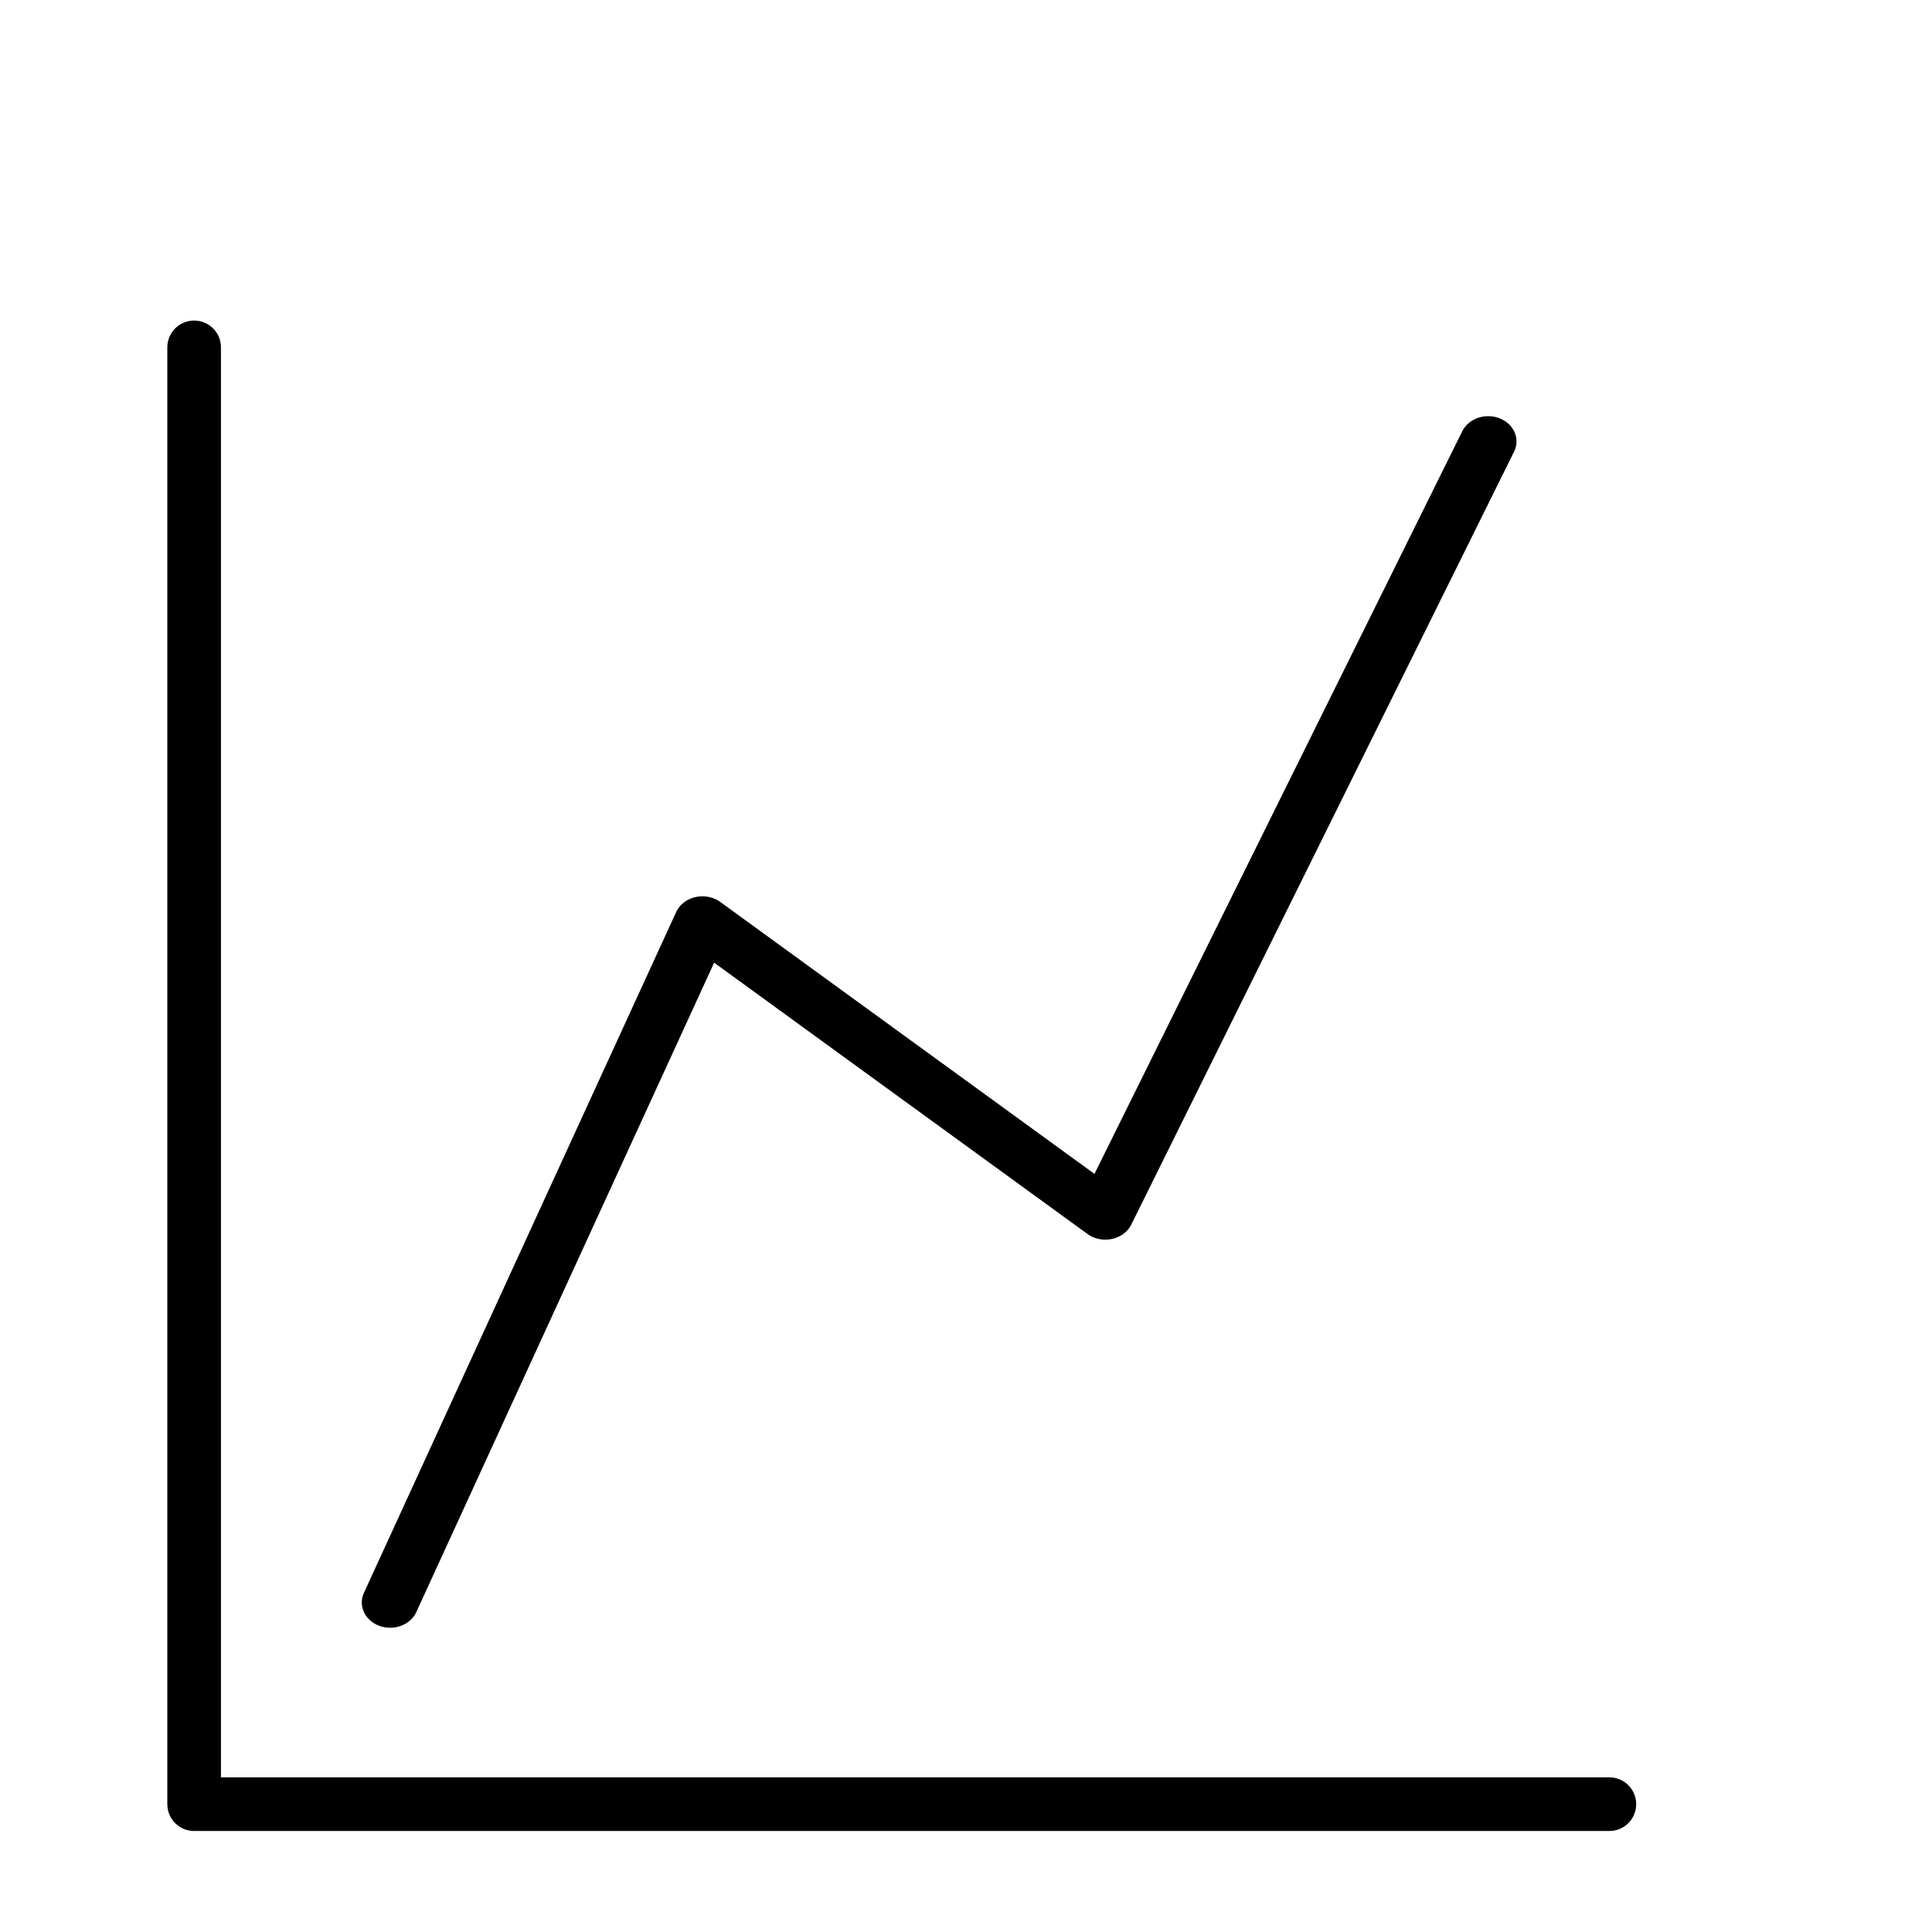<?xml version="1.0" encoding="UTF-8" standalone="no"?>
<!DOCTYPE svg PUBLIC "-//W3C//DTD SVG 1.1//EN" "http://www.w3.org/Graphics/SVG/1.1/DTD/svg11.dtd">
<svg width="100%" height="100%" viewBox="0 0 300 300" version="1.1" xmlns="http://www.w3.org/2000/svg" xmlns:xlink="http://www.w3.org/1999/xlink" xml:space="preserve" xmlns:serif="http://www.serif.com/" style="fill-rule:evenodd;clip-rule:evenodd;stroke-linecap:round;stroke-linejoin:round;stroke-miterlimit:1.5;">
    <path d="M30.145,53.941L30.145,280.149L249.902,280.149" style="fill:none;stroke:black;stroke-width:8.33px;"/>
    <g transform="matrix(1.251,0,0,1.116,-39.364,-7.986)">
        <path d="M79.889,230.124L118.651,135.382L168.669,176.125L216.185,68.576" style="fill:none;stroke:black;stroke-width:7.03px;"/>
    </g>
</svg>
